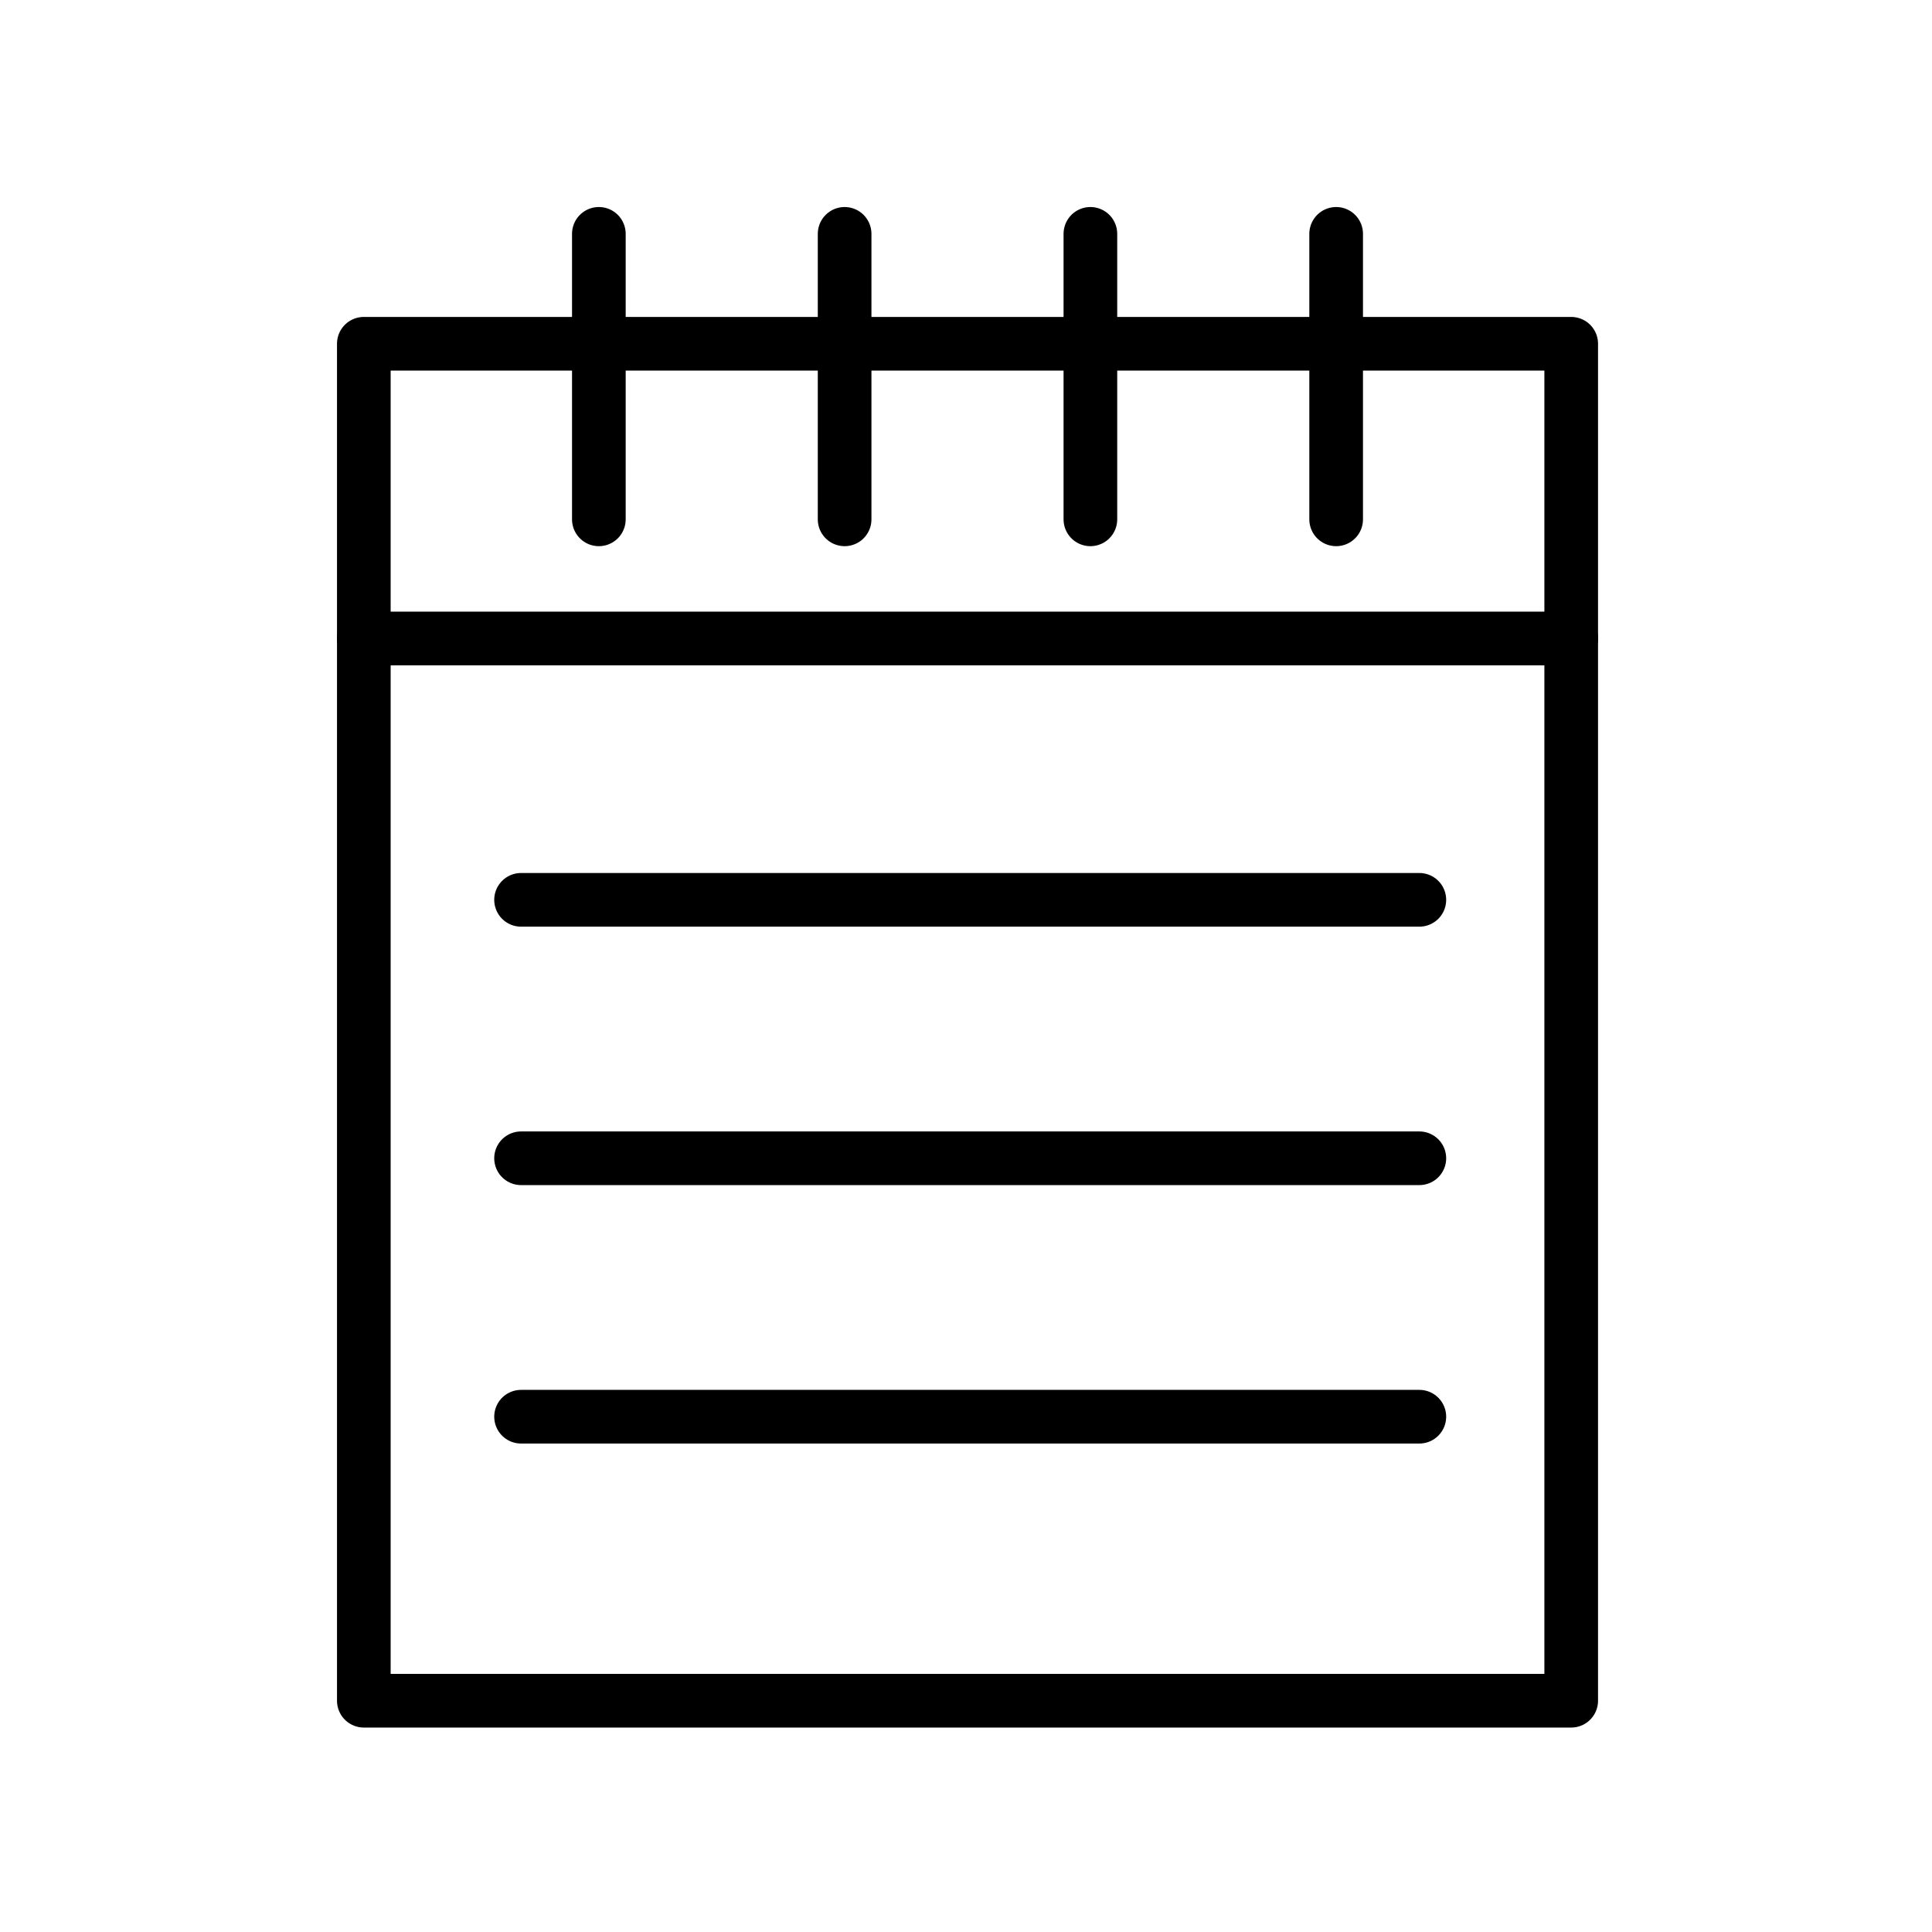 <?xml version="1.0" encoding="UTF-8" standalone="no"?>
<!DOCTYPE svg PUBLIC "-//W3C//DTD SVG 1.1//EN" "http://www.w3.org/Graphics/SVG/1.1/DTD/svg11.dtd">
<svg width="100%" height="100%" viewBox="0 0 800 800" version="1.1" xmlns="http://www.w3.org/2000/svg" xmlns:xlink="http://www.w3.org/1999/xlink" xml:space="preserve" xmlns:serif="http://www.serif.com/" style="fill-rule:evenodd;clip-rule:evenodd;stroke-linecap:round;stroke-linejoin:round;stroke-miterlimit:1;">
    <g transform="matrix(1,0,0,1,-3931,-809)">
        <g transform="matrix(2.02,0,0,2.02,3644.28,252.584)">
            <rect x="142.327" y="275.741" width="396.011" height="396.011" style="fill:none;"/>
            <g transform="matrix(0.495,0,0,0.495,-1803.97,-125.031)">
                <rect x="4081.8" y="951.417" width="500" height="561.947" style="fill:none;stroke:black;stroke-width:22.22px;"/>
            </g>
            <g transform="matrix(0.495,0,0,0.495,-1794.07,-125.031)">
                <path d="M4159.13,905.903L4159.13,1024.13" style="fill:none;stroke:black;stroke-width:22.22px;"/>
            </g>
            <g transform="matrix(0.495,0,0,0.495,-1807.27,-125.031)">
                <path d="M4389.35,905.903L4389.35,1024.13" style="fill:none;stroke:black;stroke-width:22.22px;"/>
            </g>
            <g transform="matrix(0.495,0,0,0.495,-1813.87,-125.031)">
                <path d="M4504.46,905.903L4504.46,1024.13" style="fill:none;stroke:black;stroke-width:22.22px;"/>
            </g>
            <g transform="matrix(0.495,0,0,0.495,-1803.97,-125.031)">
                <path d="M4081.8,1073.47L4581.8,1073.47" style="fill:none;stroke:black;stroke-width:22.22px;"/>
            </g>
            <g transform="matrix(0.495,0,0,0.495,-1800.67,-125.031)">
                <path d="M4274.24,905.903L4274.24,1024.13" style="fill:none;stroke:black;stroke-width:22.22px;"/>
            </g>
            <g transform="matrix(1,0,0,1,9.66338e-13,10.78)">
                <g transform="matrix(0.495,0,0,0.495,25.643,-117.606)">
                    <path d="M450.725,1144.92L822.725,1144.92" style="fill:none;stroke:black;stroke-width:22.22px;stroke-linejoin:miter;"/>
                </g>
                <g transform="matrix(0.495,0,0,0.495,25.643,-64.629)">
                    <path d="M450.725,1144.92L822.725,1144.92" style="fill:none;stroke:black;stroke-width:22.22px;stroke-linejoin:miter;"/>
                </g>
                <g transform="matrix(0.495,0,0,0.495,25.643,-11.653)">
                    <path d="M450.725,1144.92L822.725,1144.92" style="fill:none;stroke:black;stroke-width:22.22px;stroke-linejoin:miter;"/>
                </g>
            </g>
        </g>
    </g>
</svg>
